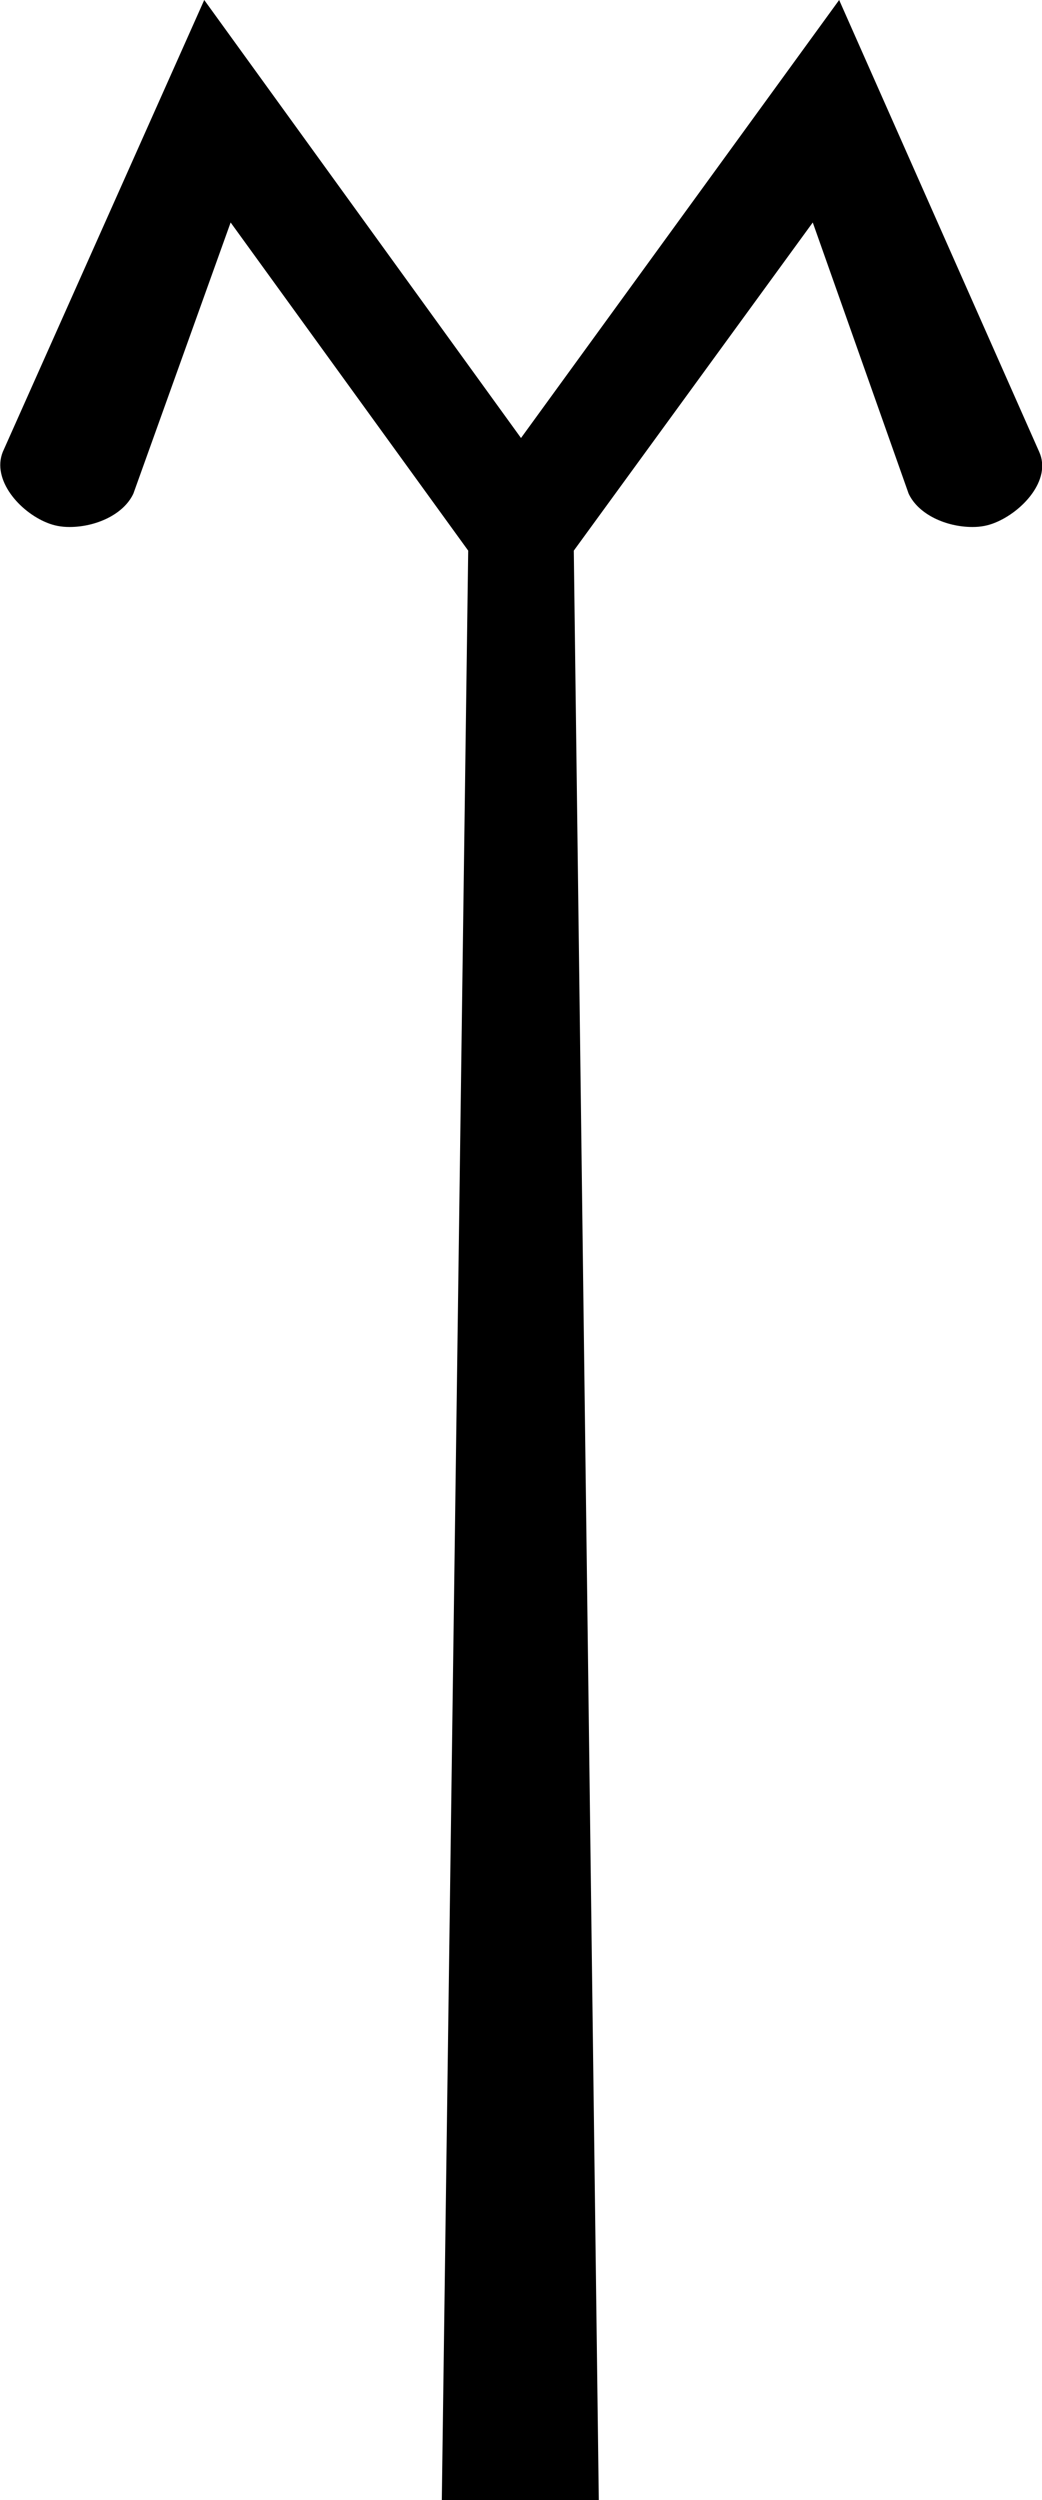 <?xml version='1.0' encoding ='UTF-8' standalone='yes'?>
<svg width='7.5' height='17.98' xmlns='http://www.w3.org/2000/svg' xmlns:xlink='http://www.w3.org/1999/xlink' xmlns:inkscape='http://www.inkscape.org/namespaces/inkscape'>
<path style='fill:#000000; stroke:none' d=' M 1.47 0  L 0.02 3.25  C -0.06 3.45 0.14 3.68 0.34 3.76  C 0.39 3.78 0.44 3.79 0.5 3.79  C 0.69 3.79 0.89 3.7 0.96 3.55  L 1.66 1.6  L 3.37 3.96  L 3.18 17.98  L 4.31 17.98  L 4.13 3.96  L 5.85 1.6  L 6.54 3.55  C 6.61 3.7 6.81 3.79 7 3.79  C 7.06 3.79 7.11 3.78 7.16 3.76  C 7.36 3.68 7.57 3.45 7.48 3.25  L 6.04 0  L 3.75 3.15  L 1.47 0  Z '/></svg>
